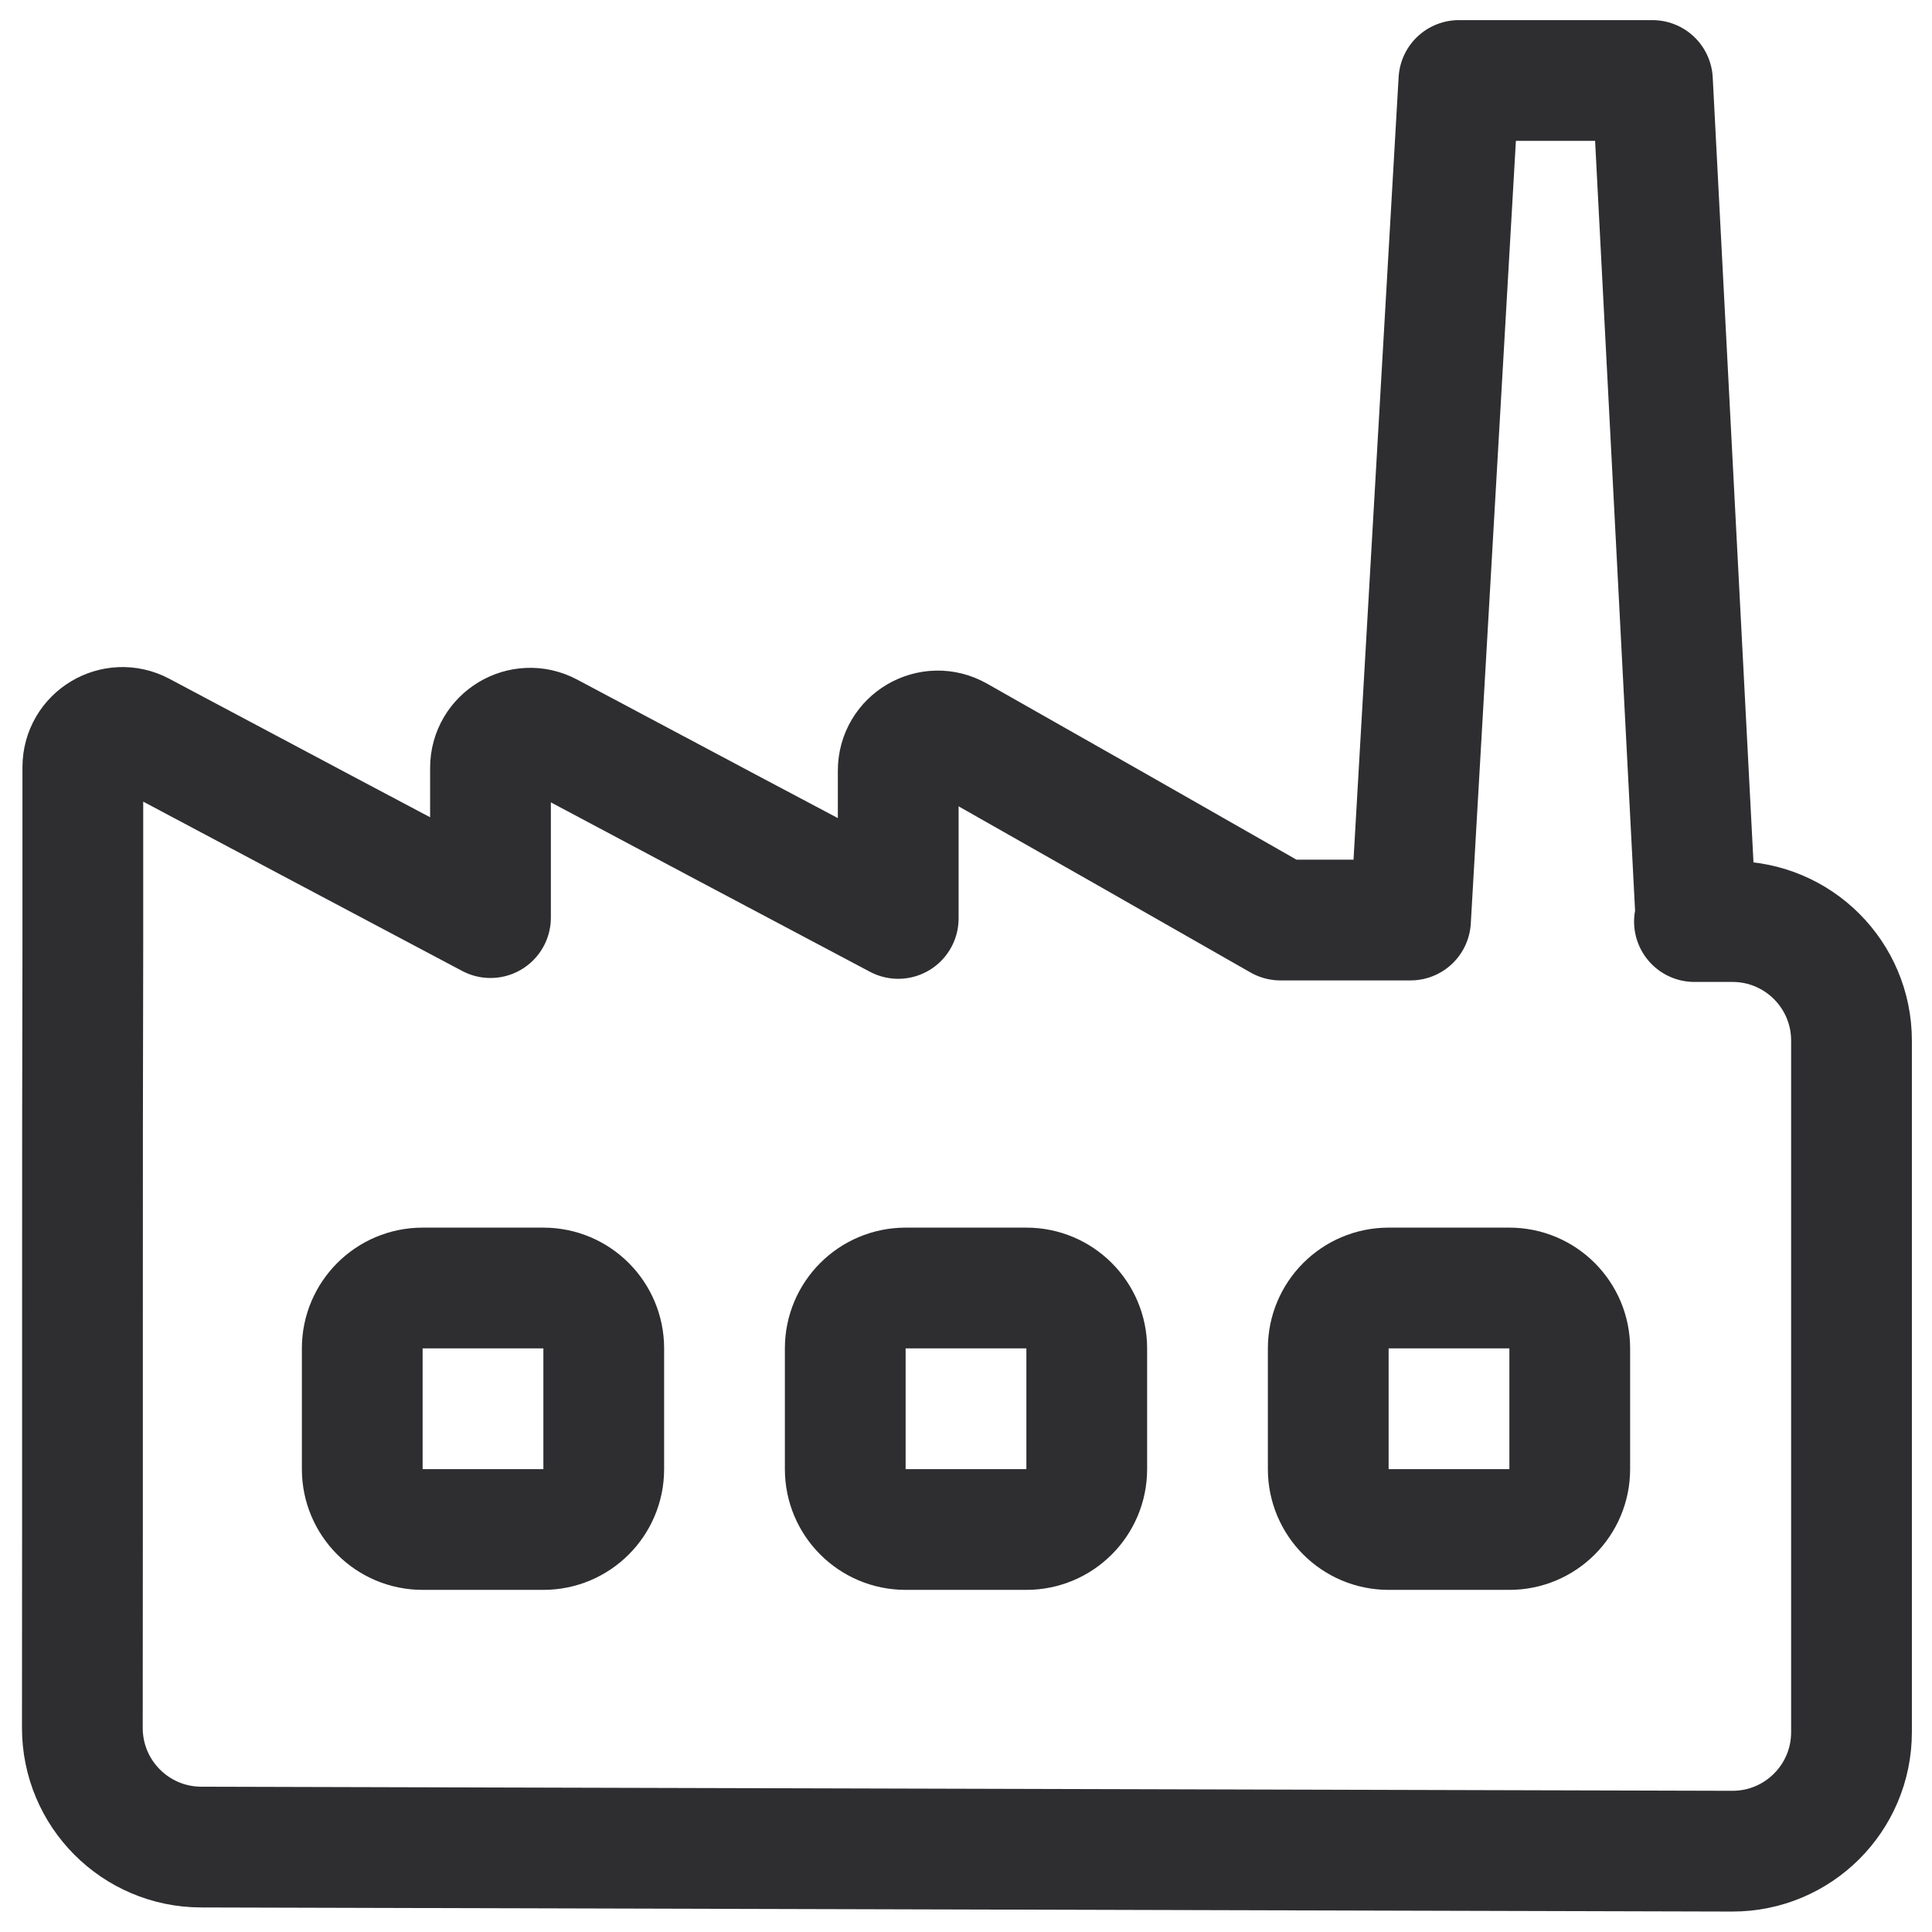 <svg width="24" height="24" viewBox="0 0 24 24" fill="none" xmlns="http://www.w3.org/2000/svg">
<path d="M21.069 11.438L20.527 1H18.123L17.522 11.429H15.906C14.565 10.662 13.231 9.903 11.892 9.145C11.564 8.959 11.158 9.196 11.158 9.573V11.409C9.706 10.641 8.261 9.873 6.817 9.104C6.489 8.93 6.093 9.168 6.093 9.539V11.399C4.642 10.631 3.197 9.863 1.753 9.095C1.425 8.92 1.029 9.158 1.029 9.53V11.744C1.021 14.447 1.027 18.398 1.023 21.463C1.022 22.28 1.682 22.943 2.498 22.945L21.518 22.996C22.336 22.998 23 22.336 23 21.518L23 12.926C23 12.11 22.338 11.448 21.522 11.448H21.049L21.069 11.438Z" stroke="#2E2D30" stroke-width="1.5" stroke-linecap="round" stroke-linejoin="round"/>
<path d="M7.5 16.75C7.5 16.336 7.164 16 6.75 16H5.25C4.836 16 4.5 16.336 4.5 16.75V18.25C4.5 18.664 4.836 19 5.25 19H6.75C7.164 19 7.5 18.664 7.5 18.25V16.75Z" stroke="#2E2D30" stroke-width="1.5" stroke-linecap="round" stroke-linejoin="round"/>
<path d="M13.5 16.75C13.5 16.336 13.164 16 12.75 16H11.25C10.836 16 10.5 16.336 10.5 16.75V18.25C10.5 18.664 10.836 19 11.25 19H12.75C13.164 19 13.5 18.664 13.5 18.25V16.75Z" stroke="#2E2D30" stroke-width="1.5" stroke-linecap="round" stroke-linejoin="round"/>
<path d="M19.5 16.75C19.5 16.336 19.164 16 18.75 16H17.25C16.836 16 16.5 16.336 16.5 16.75V18.25C16.5 18.664 16.836 19 17.25 19H18.75C19.164 19 19.5 18.664 19.5 18.25V16.75Z" stroke="#2E2D30" stroke-width="1.5" stroke-linecap="round" stroke-linejoin="round"/>
</svg>

